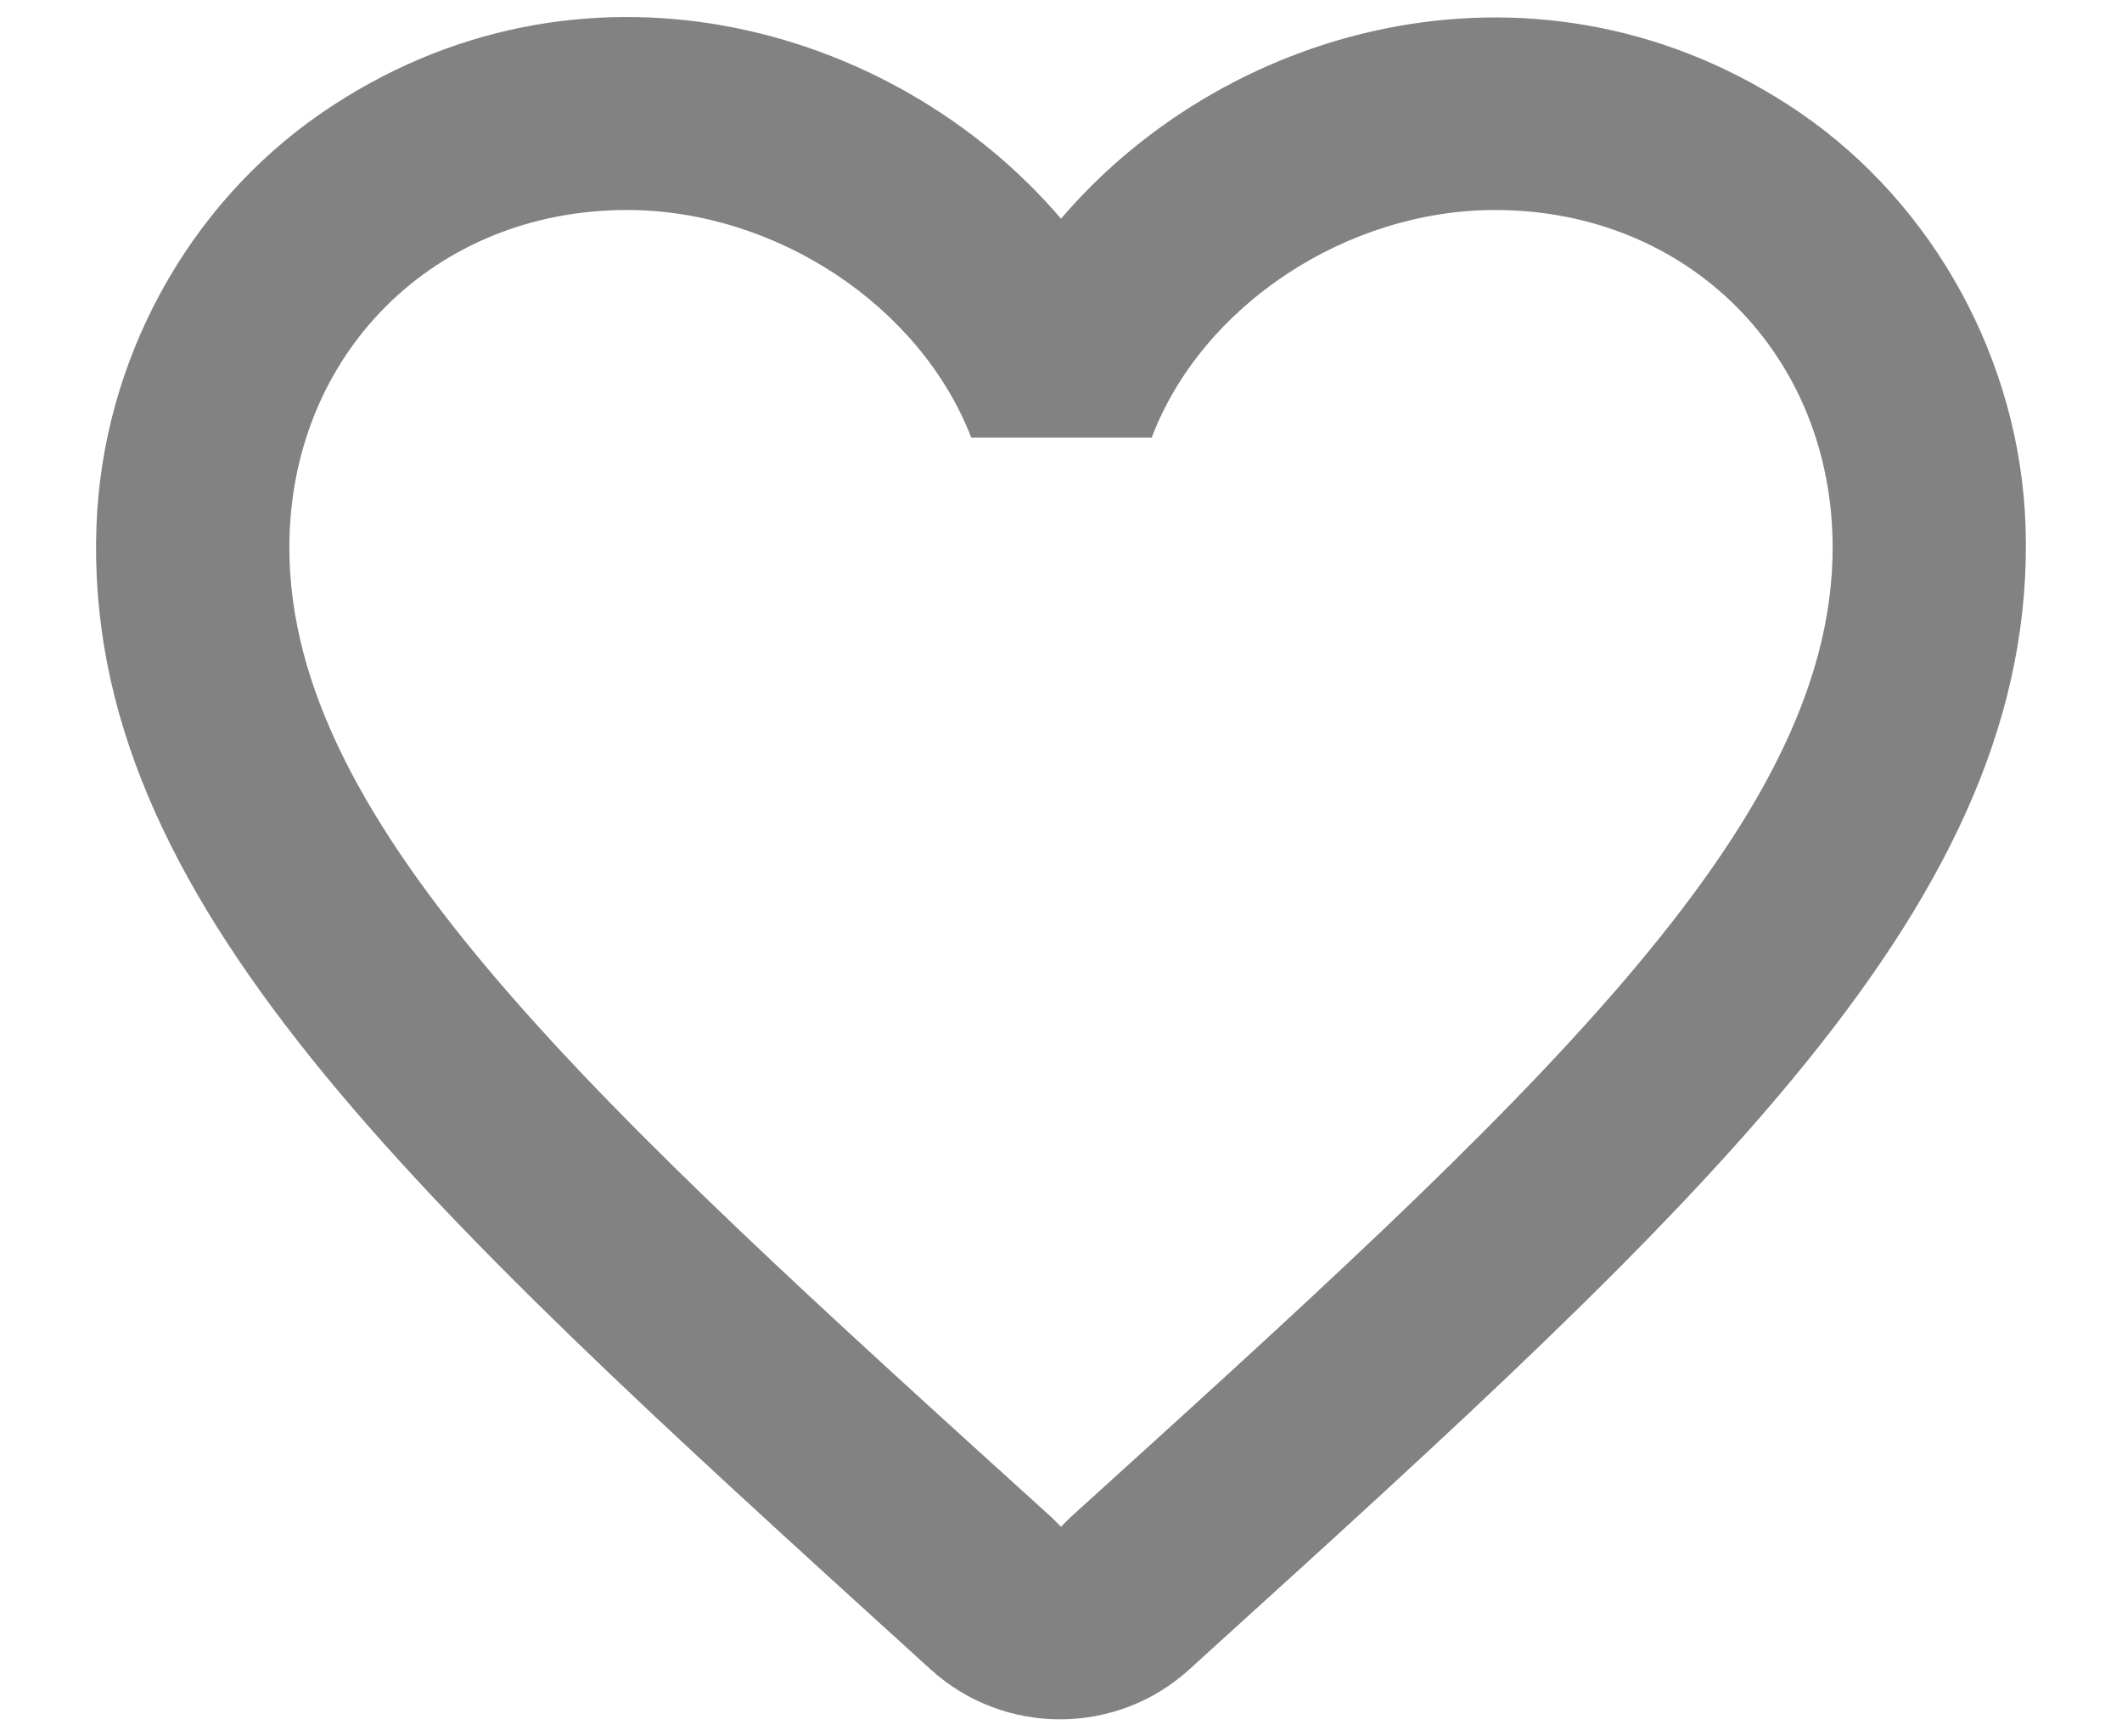 <svg width="22" height="18" viewBox="0 0 22 18" fill="none" xmlns="http://www.w3.org/2000/svg">
<path fill-rule="evenodd" clip-rule="evenodd" d="M11 2.267C12.76 0.207 16.02 -0.633 18.66 1.167C20.06 2.127 20.94 3.747 21 5.447C21.13 9.327 17.7 12.437 12.45 17.197L12.34 17.297C11.58 17.997 10.41 17.997 9.65 17.307L9.55 17.217L9.49 17.162C4.274 12.423 0.861 9.322 1 5.457C1.06 3.747 1.94 2.127 3.34 1.167C5.98 -0.643 9.24 0.207 11 2.267ZM11 15.827L11.1 15.727C15.86 11.417 19 8.567 19 5.677C19 3.677 17.5 2.177 15.5 2.177C13.96 2.177 12.46 3.167 11.94 4.537H10.07C9.54 3.167 8.04 2.177 6.5 2.177C4.5 2.177 3 3.677 3 5.677C3 8.567 6.14 11.417 10.9 15.727L11 15.827Z" fill="#828282"/>
</svg>
